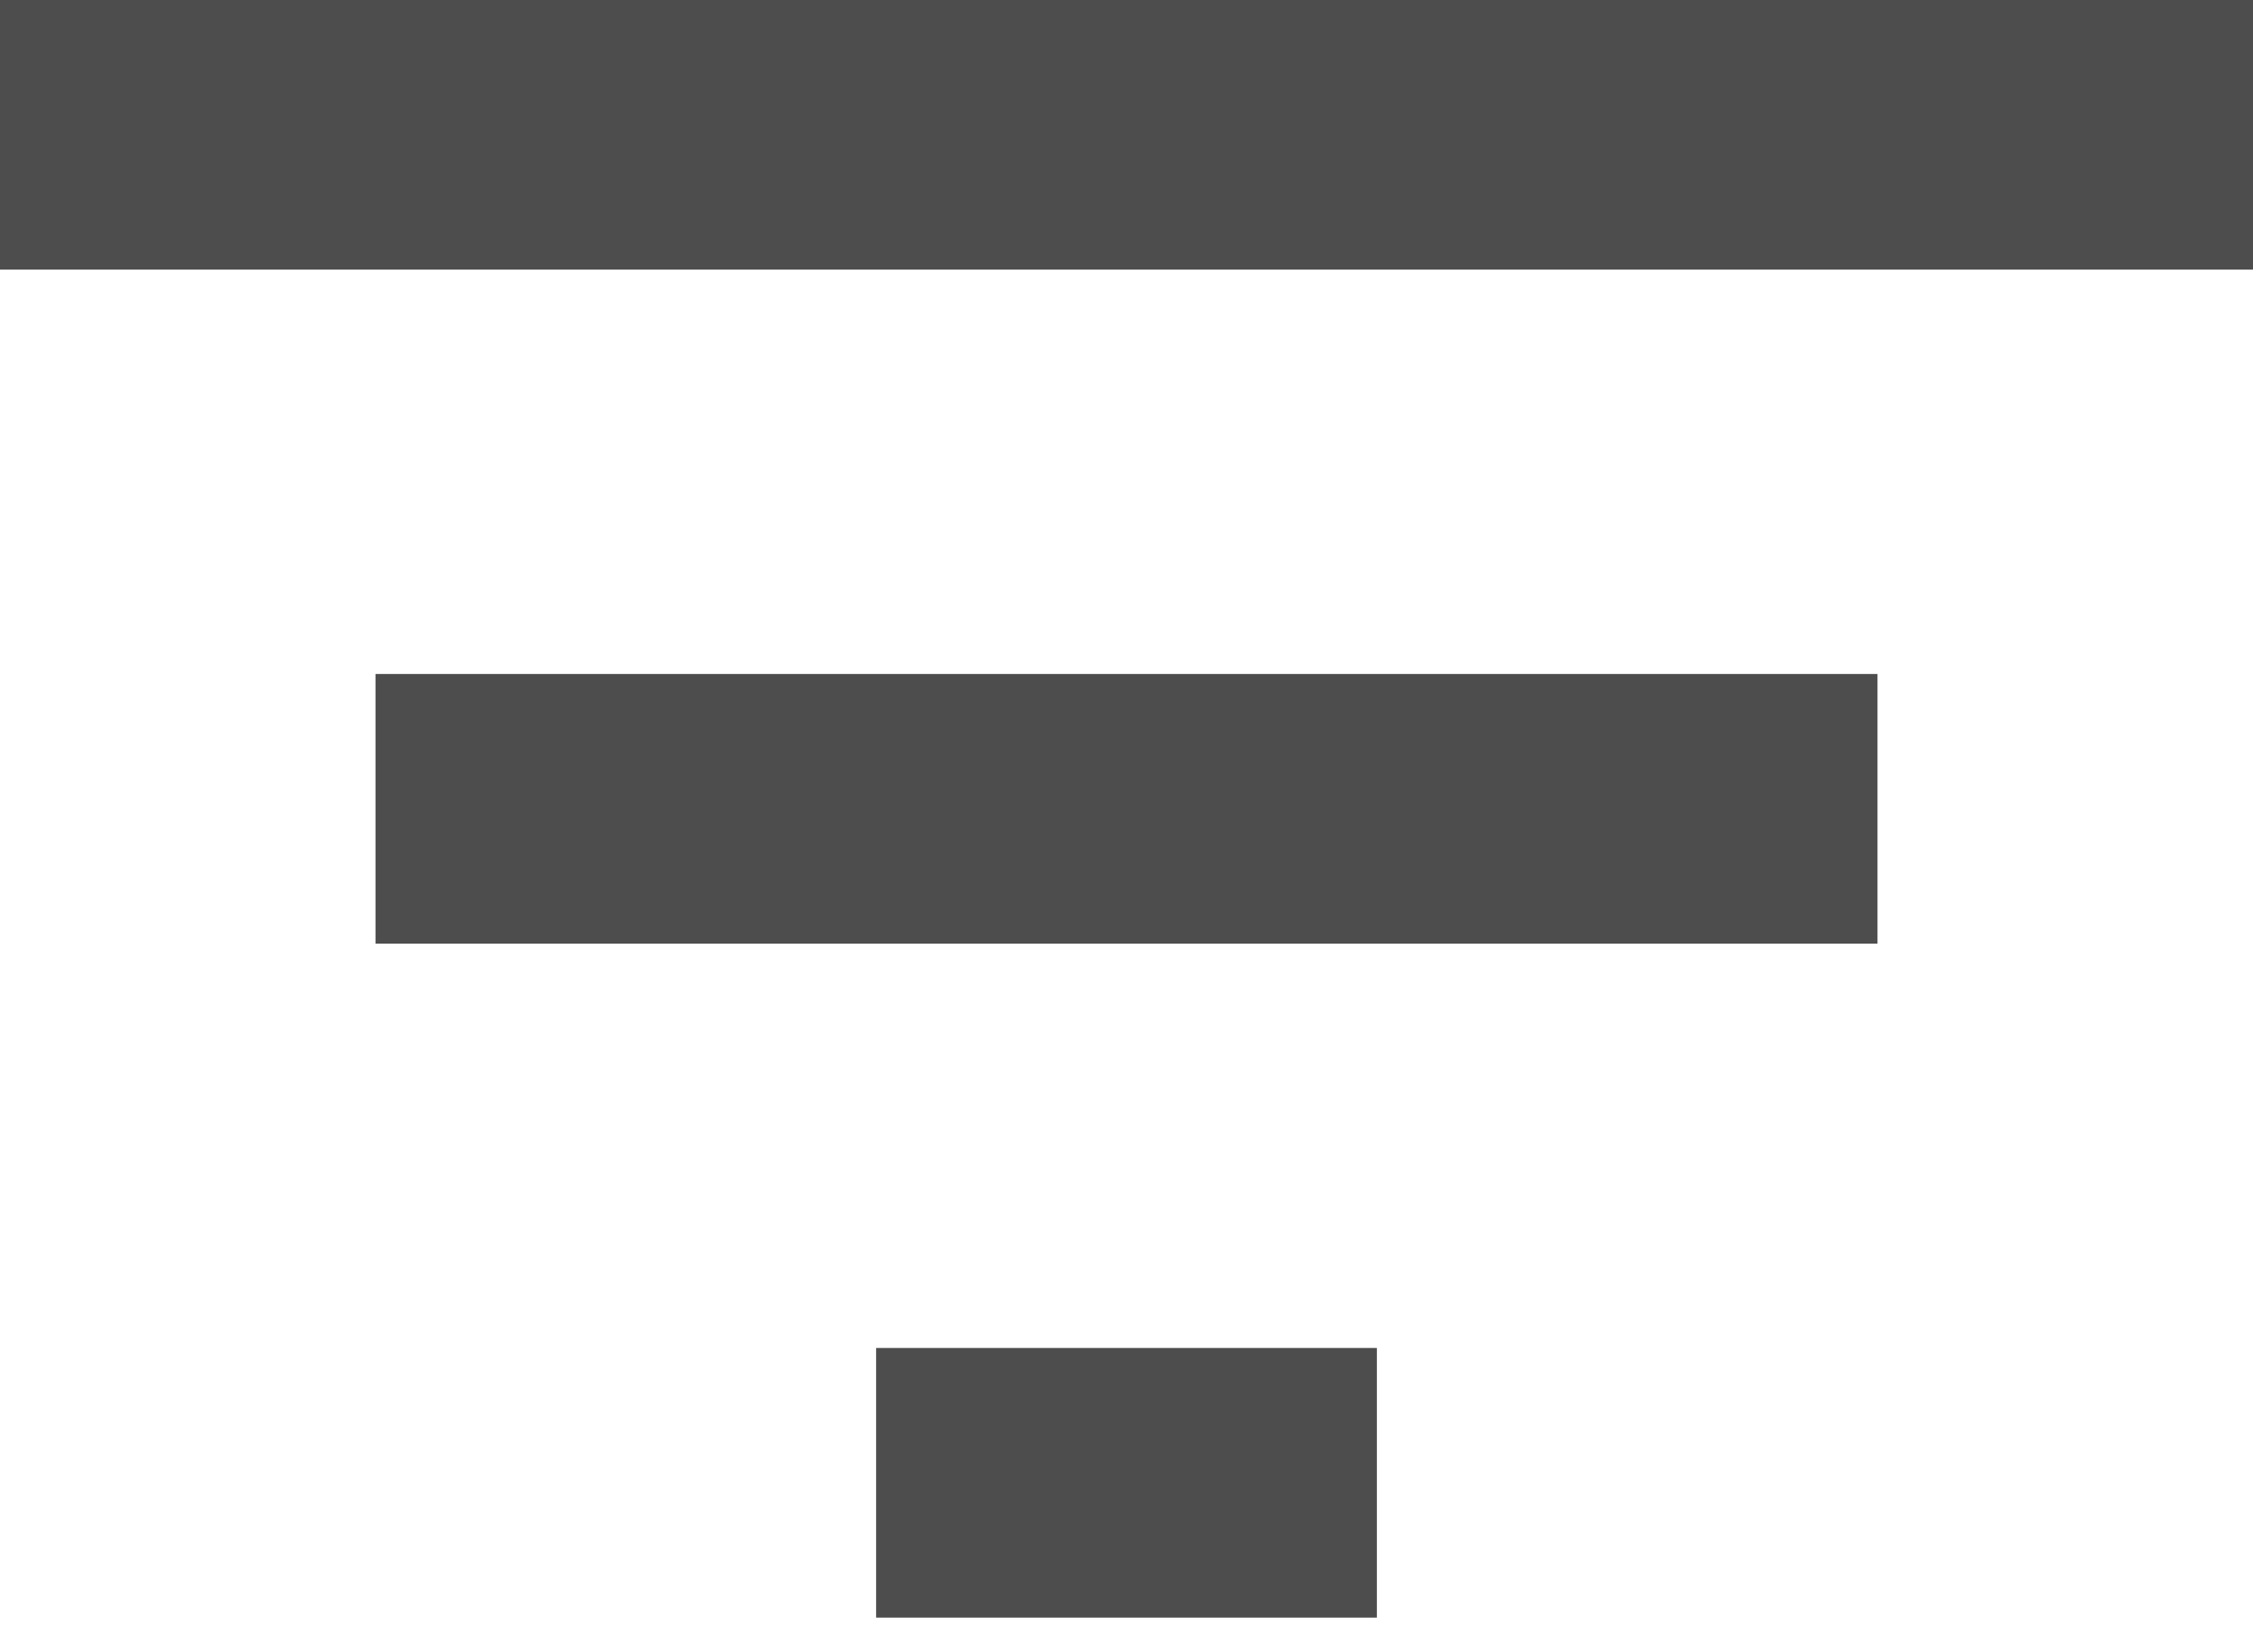 <svg width="15" height="11" viewBox="0 0 15 11" fill="none" xmlns="http://www.w3.org/2000/svg">
<path d="M5.833 10.769H9.167V8.974H5.833V10.769ZM0 0V1.795H15V0H0ZM2.5 6.282H12.5V4.487H2.5V6.282Z" fill="#4D4D4D"/>
</svg>
